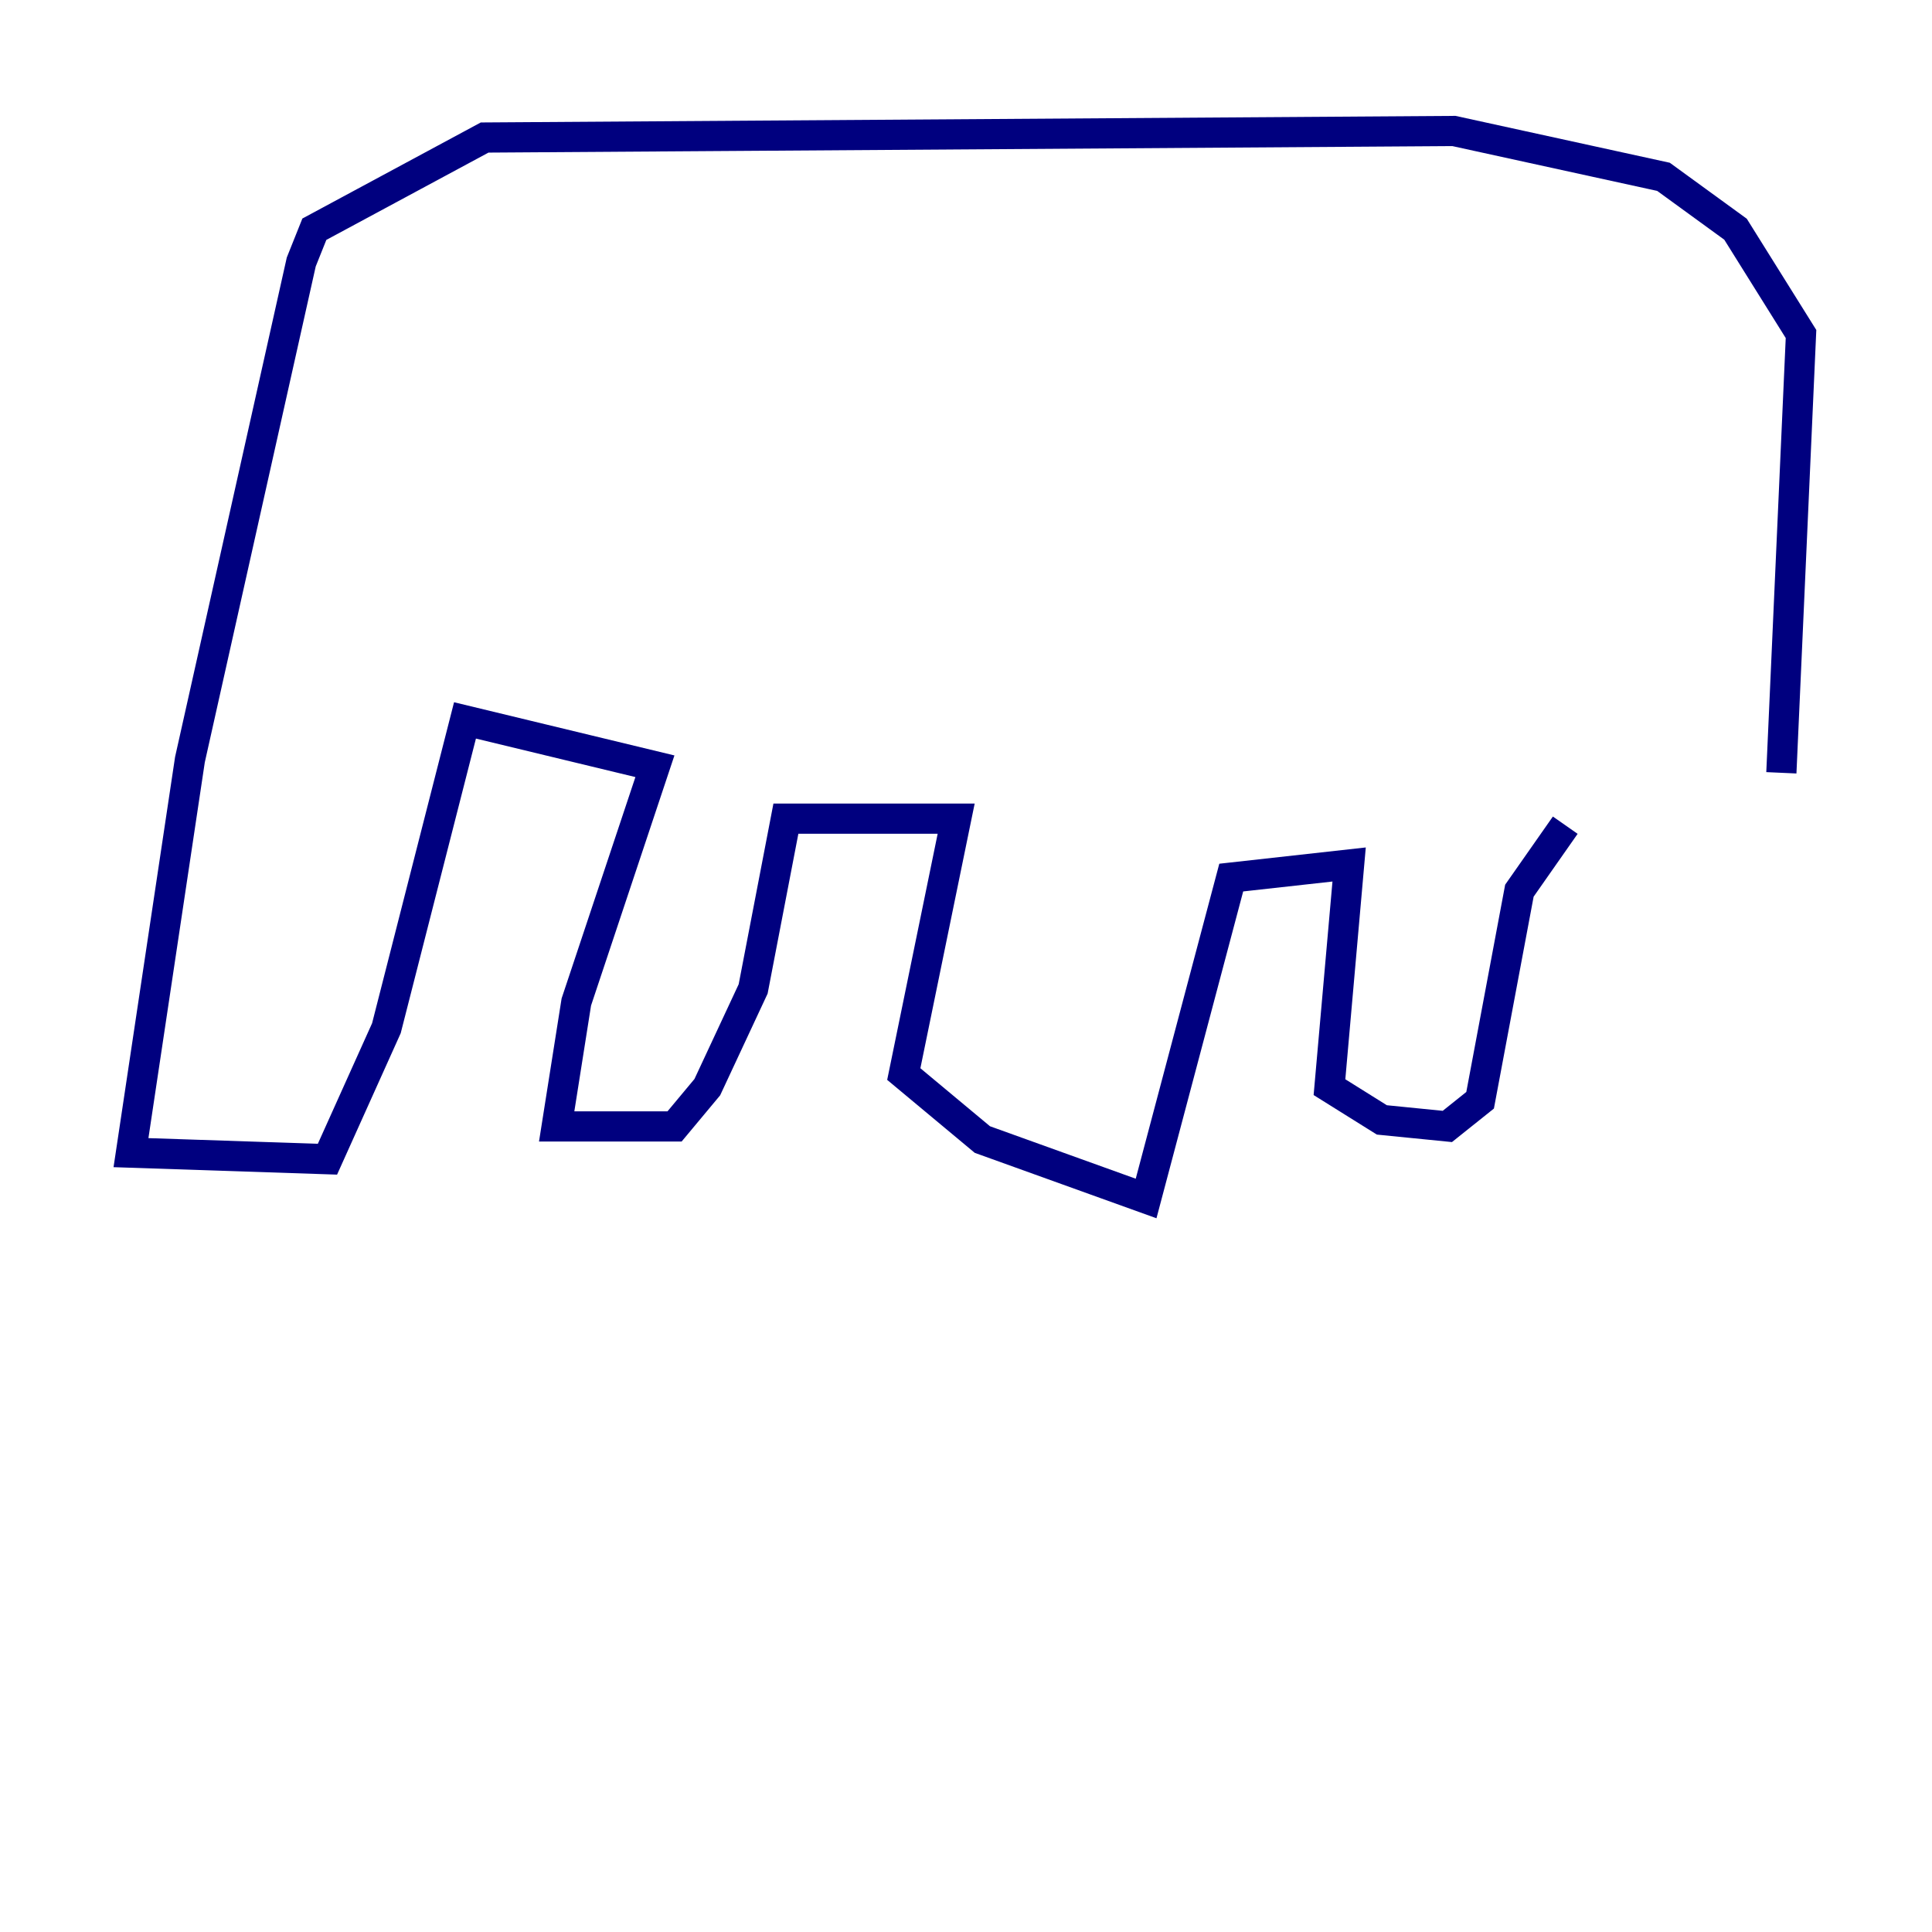 <?xml version="1.0" encoding="utf-8" ?>
<svg baseProfile="tiny" height="128" version="1.2" viewBox="0,0,128,128" width="128" xmlns="http://www.w3.org/2000/svg" xmlns:ev="http://www.w3.org/2001/xml-events" xmlns:xlink="http://www.w3.org/1999/xlink"><defs /><polyline fill="none" points="118.02,51.2 119.322,22.129 114.983,15.186 110.21,11.715 96.325,8.678 32.108,9.112 20.827,15.186 19.959,17.356 12.583,50.332 8.678,76.366 21.695,76.8 25.6,68.122 30.807,47.729 43.39,50.766 38.183,66.386 36.881,74.63 44.691,74.63 46.861,72.027 49.898,65.519 52.068,54.237 63.349,54.237 59.878,71.159 65.085,75.498 75.932,79.403 81.573,58.142 89.383,57.275 88.081,72.027 91.552,74.197 95.891,74.63 98.061,72.895 100.664,59.01 103.702,54.671" stroke="#00007f" stroke-width="2" /></svg>